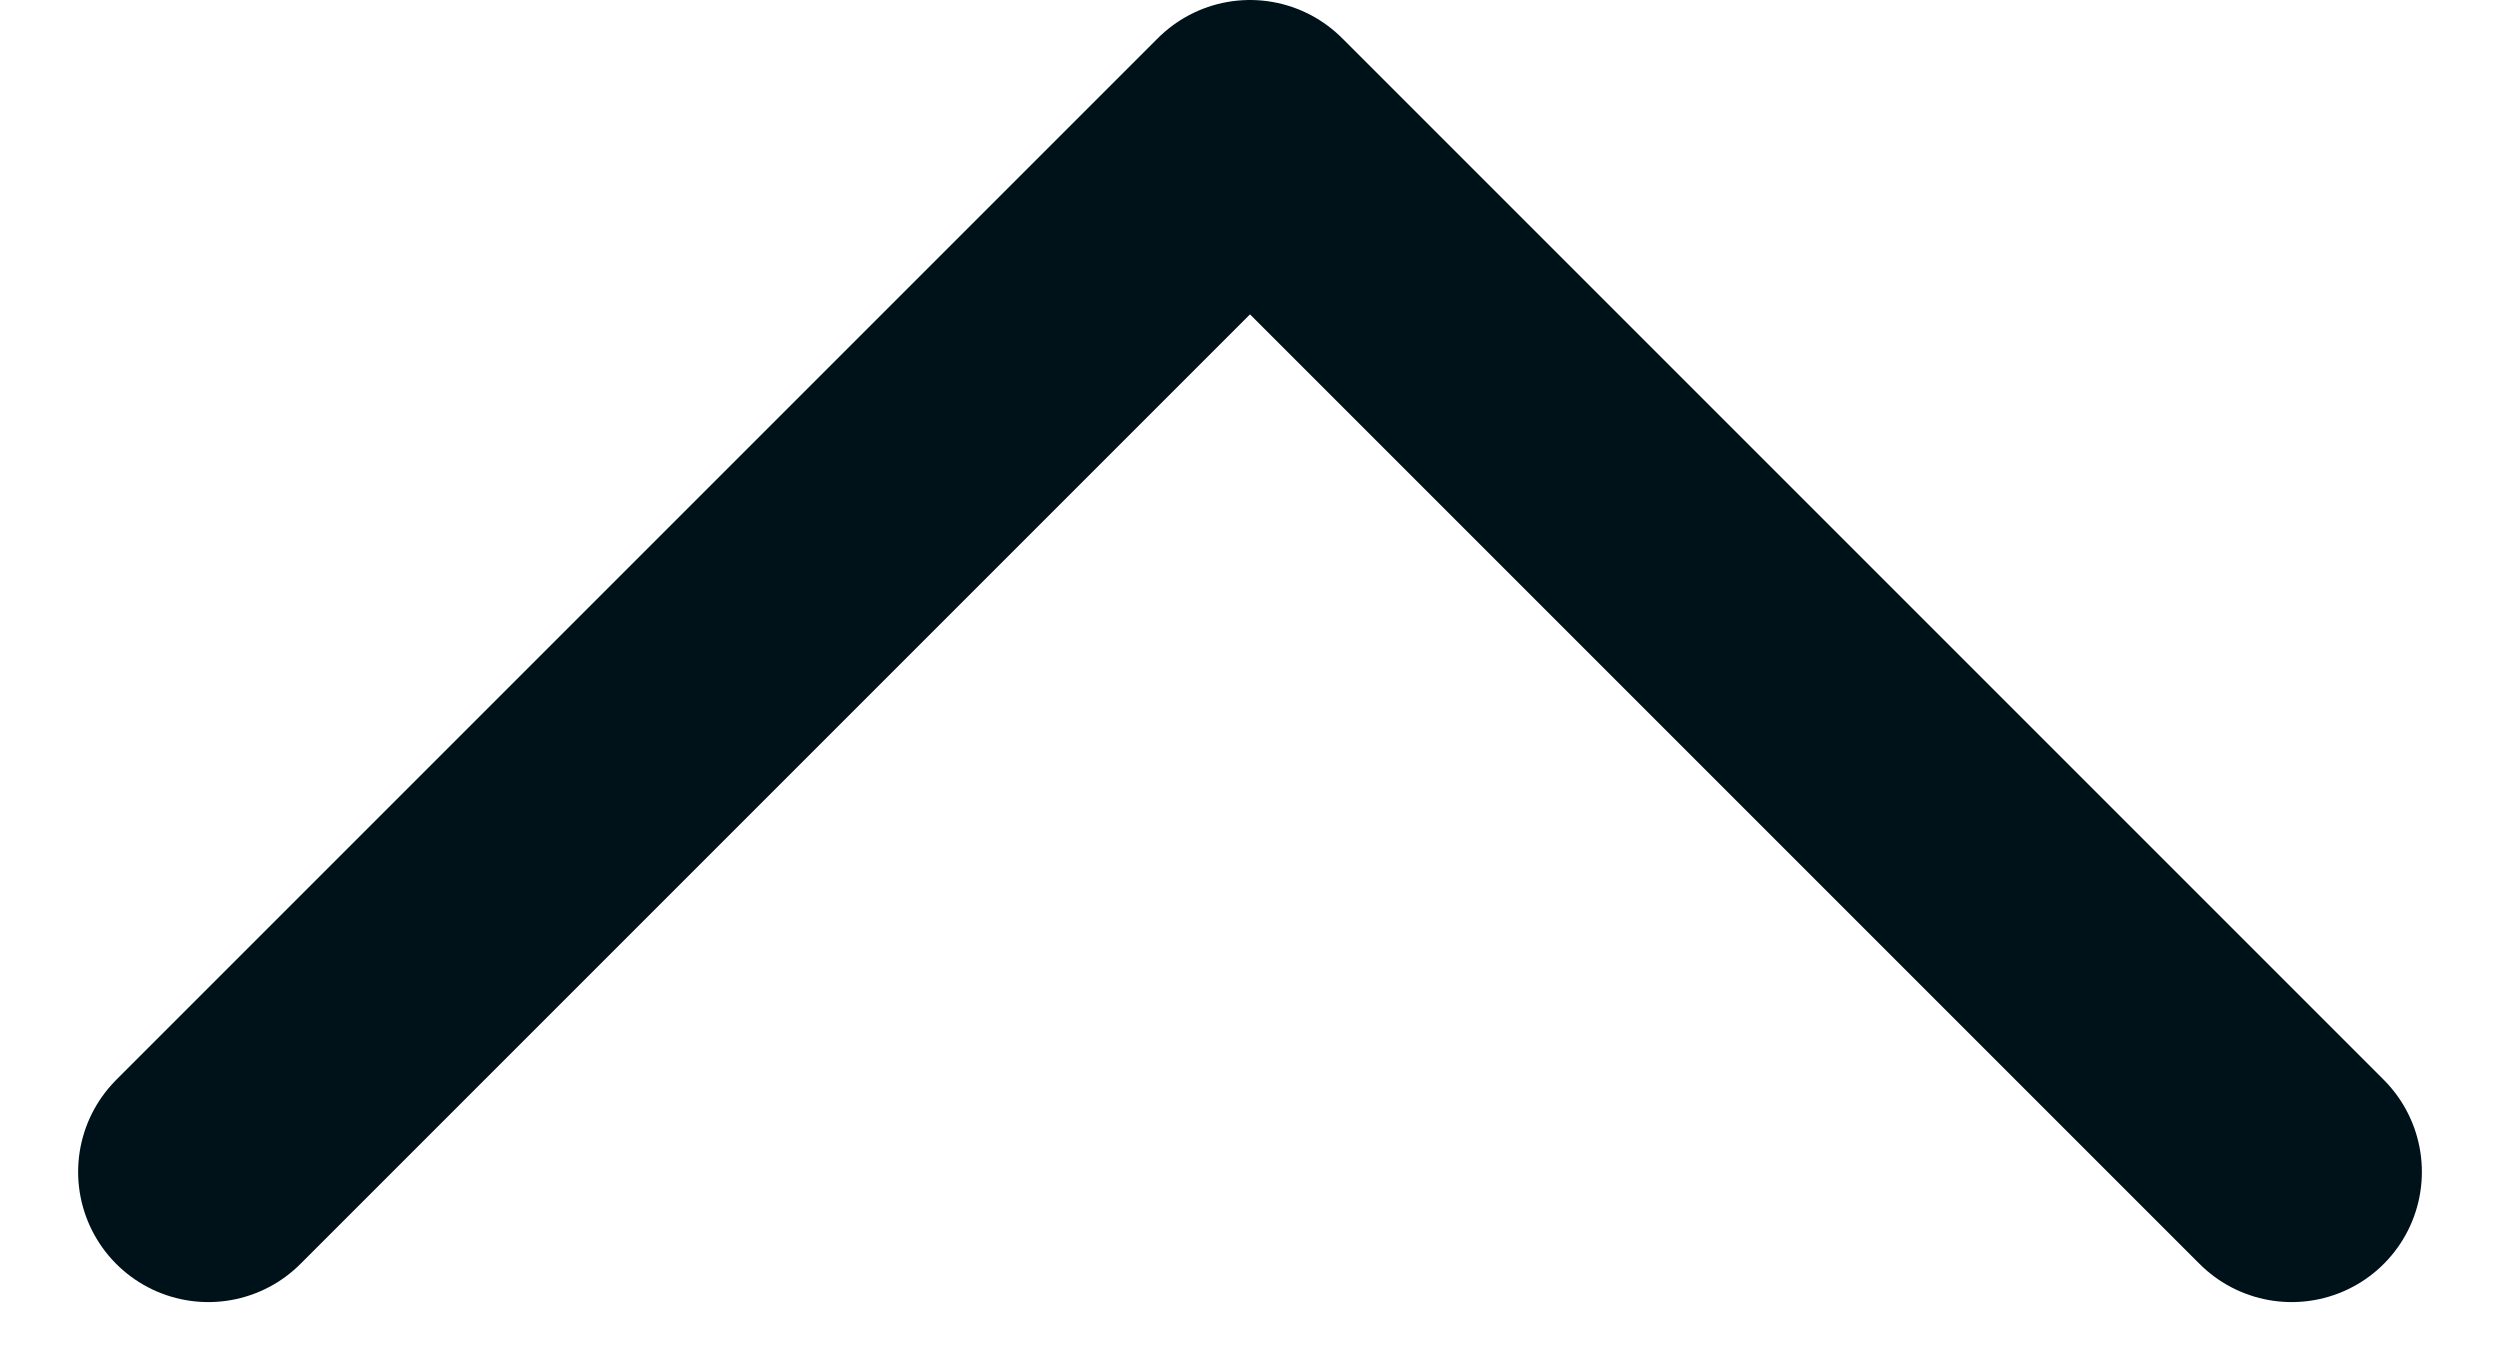 <svg width="24" height="13" viewBox="0 0 24 13" fill="none" xmlns="http://www.w3.org/2000/svg">
<path d="M22 11.25L12 1.25L2 11.25" stroke="#001219" stroke-width="2.5" stroke-linecap="round" stroke-linejoin="round"/>
</svg>
